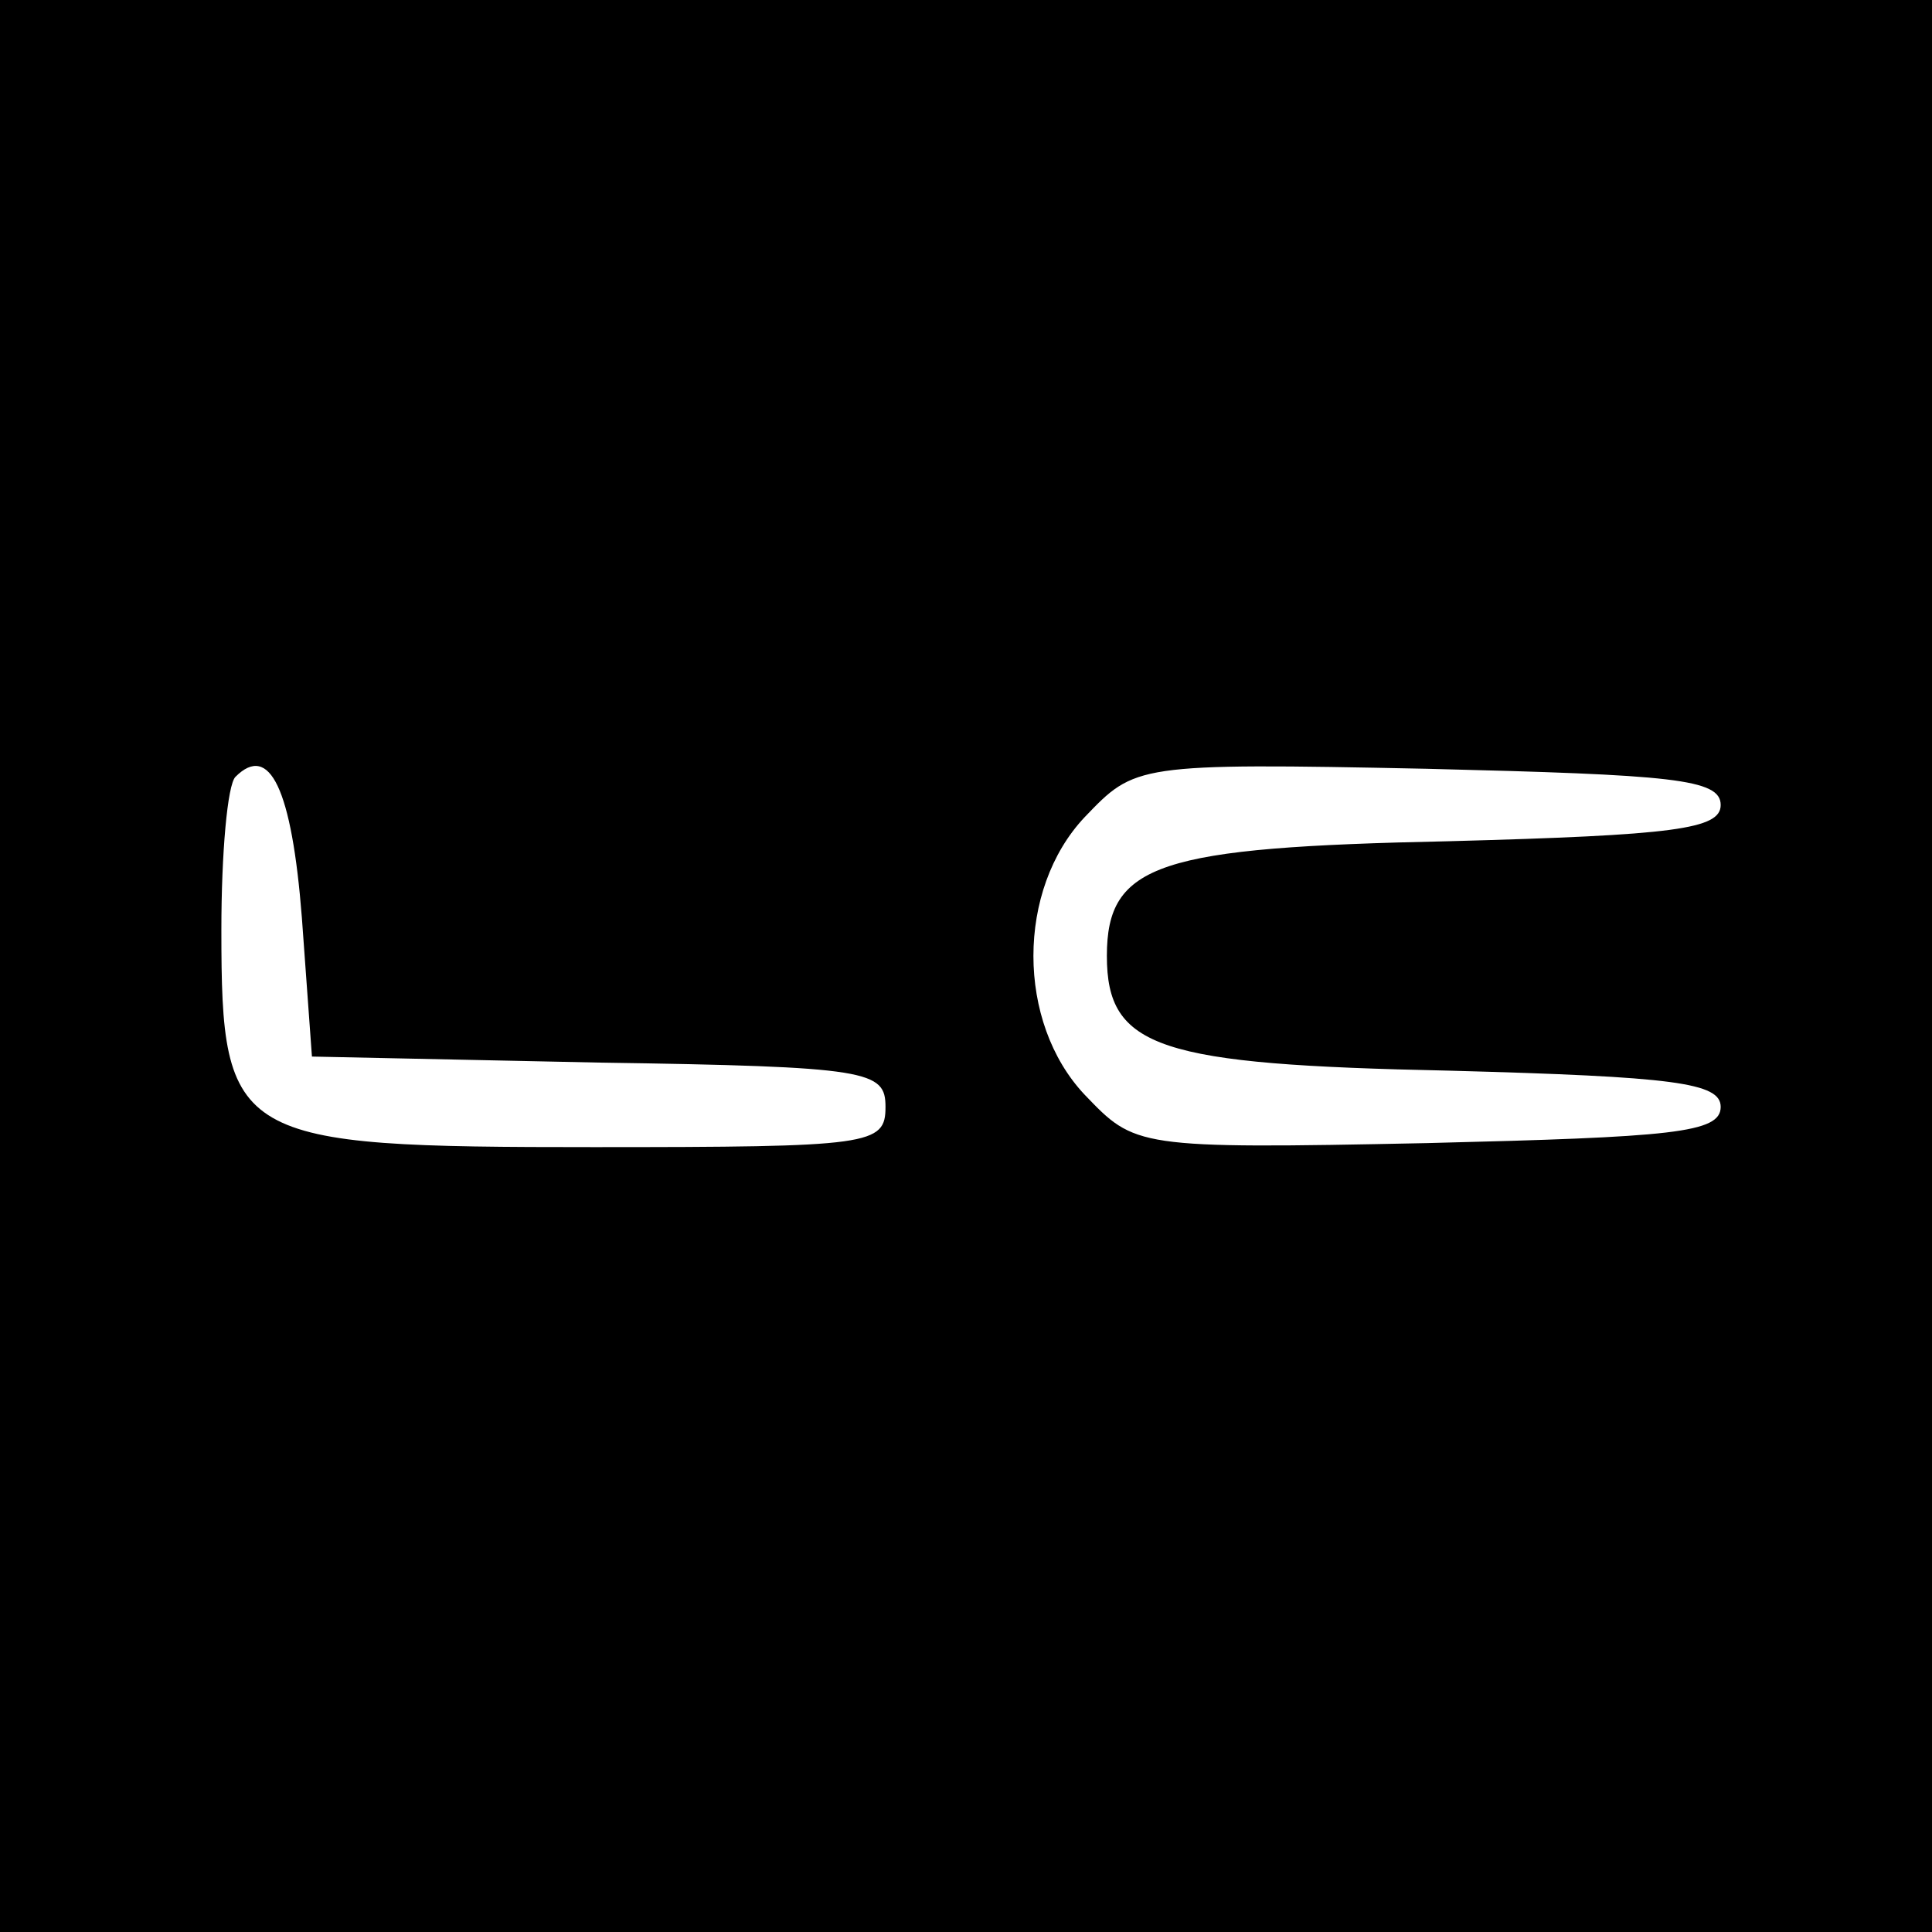 <?xml version="1.0" standalone="no"?>
<!DOCTYPE svg PUBLIC "-//W3C//DTD SVG 20010904//EN"
 "http://www.w3.org/TR/2001/REC-SVG-20010904/DTD/svg10.dtd">
<svg version="1.0" xmlns="http://www.w3.org/2000/svg"
 width="96pt" height="96pt" viewBox="0 0 96 96"
 preserveAspectRatio="xMidYMid meet">
<g transform="translate(0,96) scale(0.1,-0.1)"
fill="#000000" stroke="none">
<path d="M0 480 l0 -480 480 0 480 0 0 480 0 480 -480 0 -480 0 0 -480z m150
24 l5 -69 143 -3 c134 -2 142 -4 142 -22 0 -19 -7 -20 -145 -20 -179 0 -185 3
-185 108 0 38 3 72 7 76 17 17 28 -6 33 -70z m705 56 c0 -12 -23 -15 -135 -18
-144 -3 -170 -11 -170 -57 0 -46 26 -54 170 -57 112 -3 135 -6 135 -18 0 -13
-24 -15 -146 -18 -145 -3 -145 -2 -170 24 -34 36 -34 102 0 138 25 26 25 27
170 24 122 -3 146 -5 146 -18z"/>
</g>
</svg>

